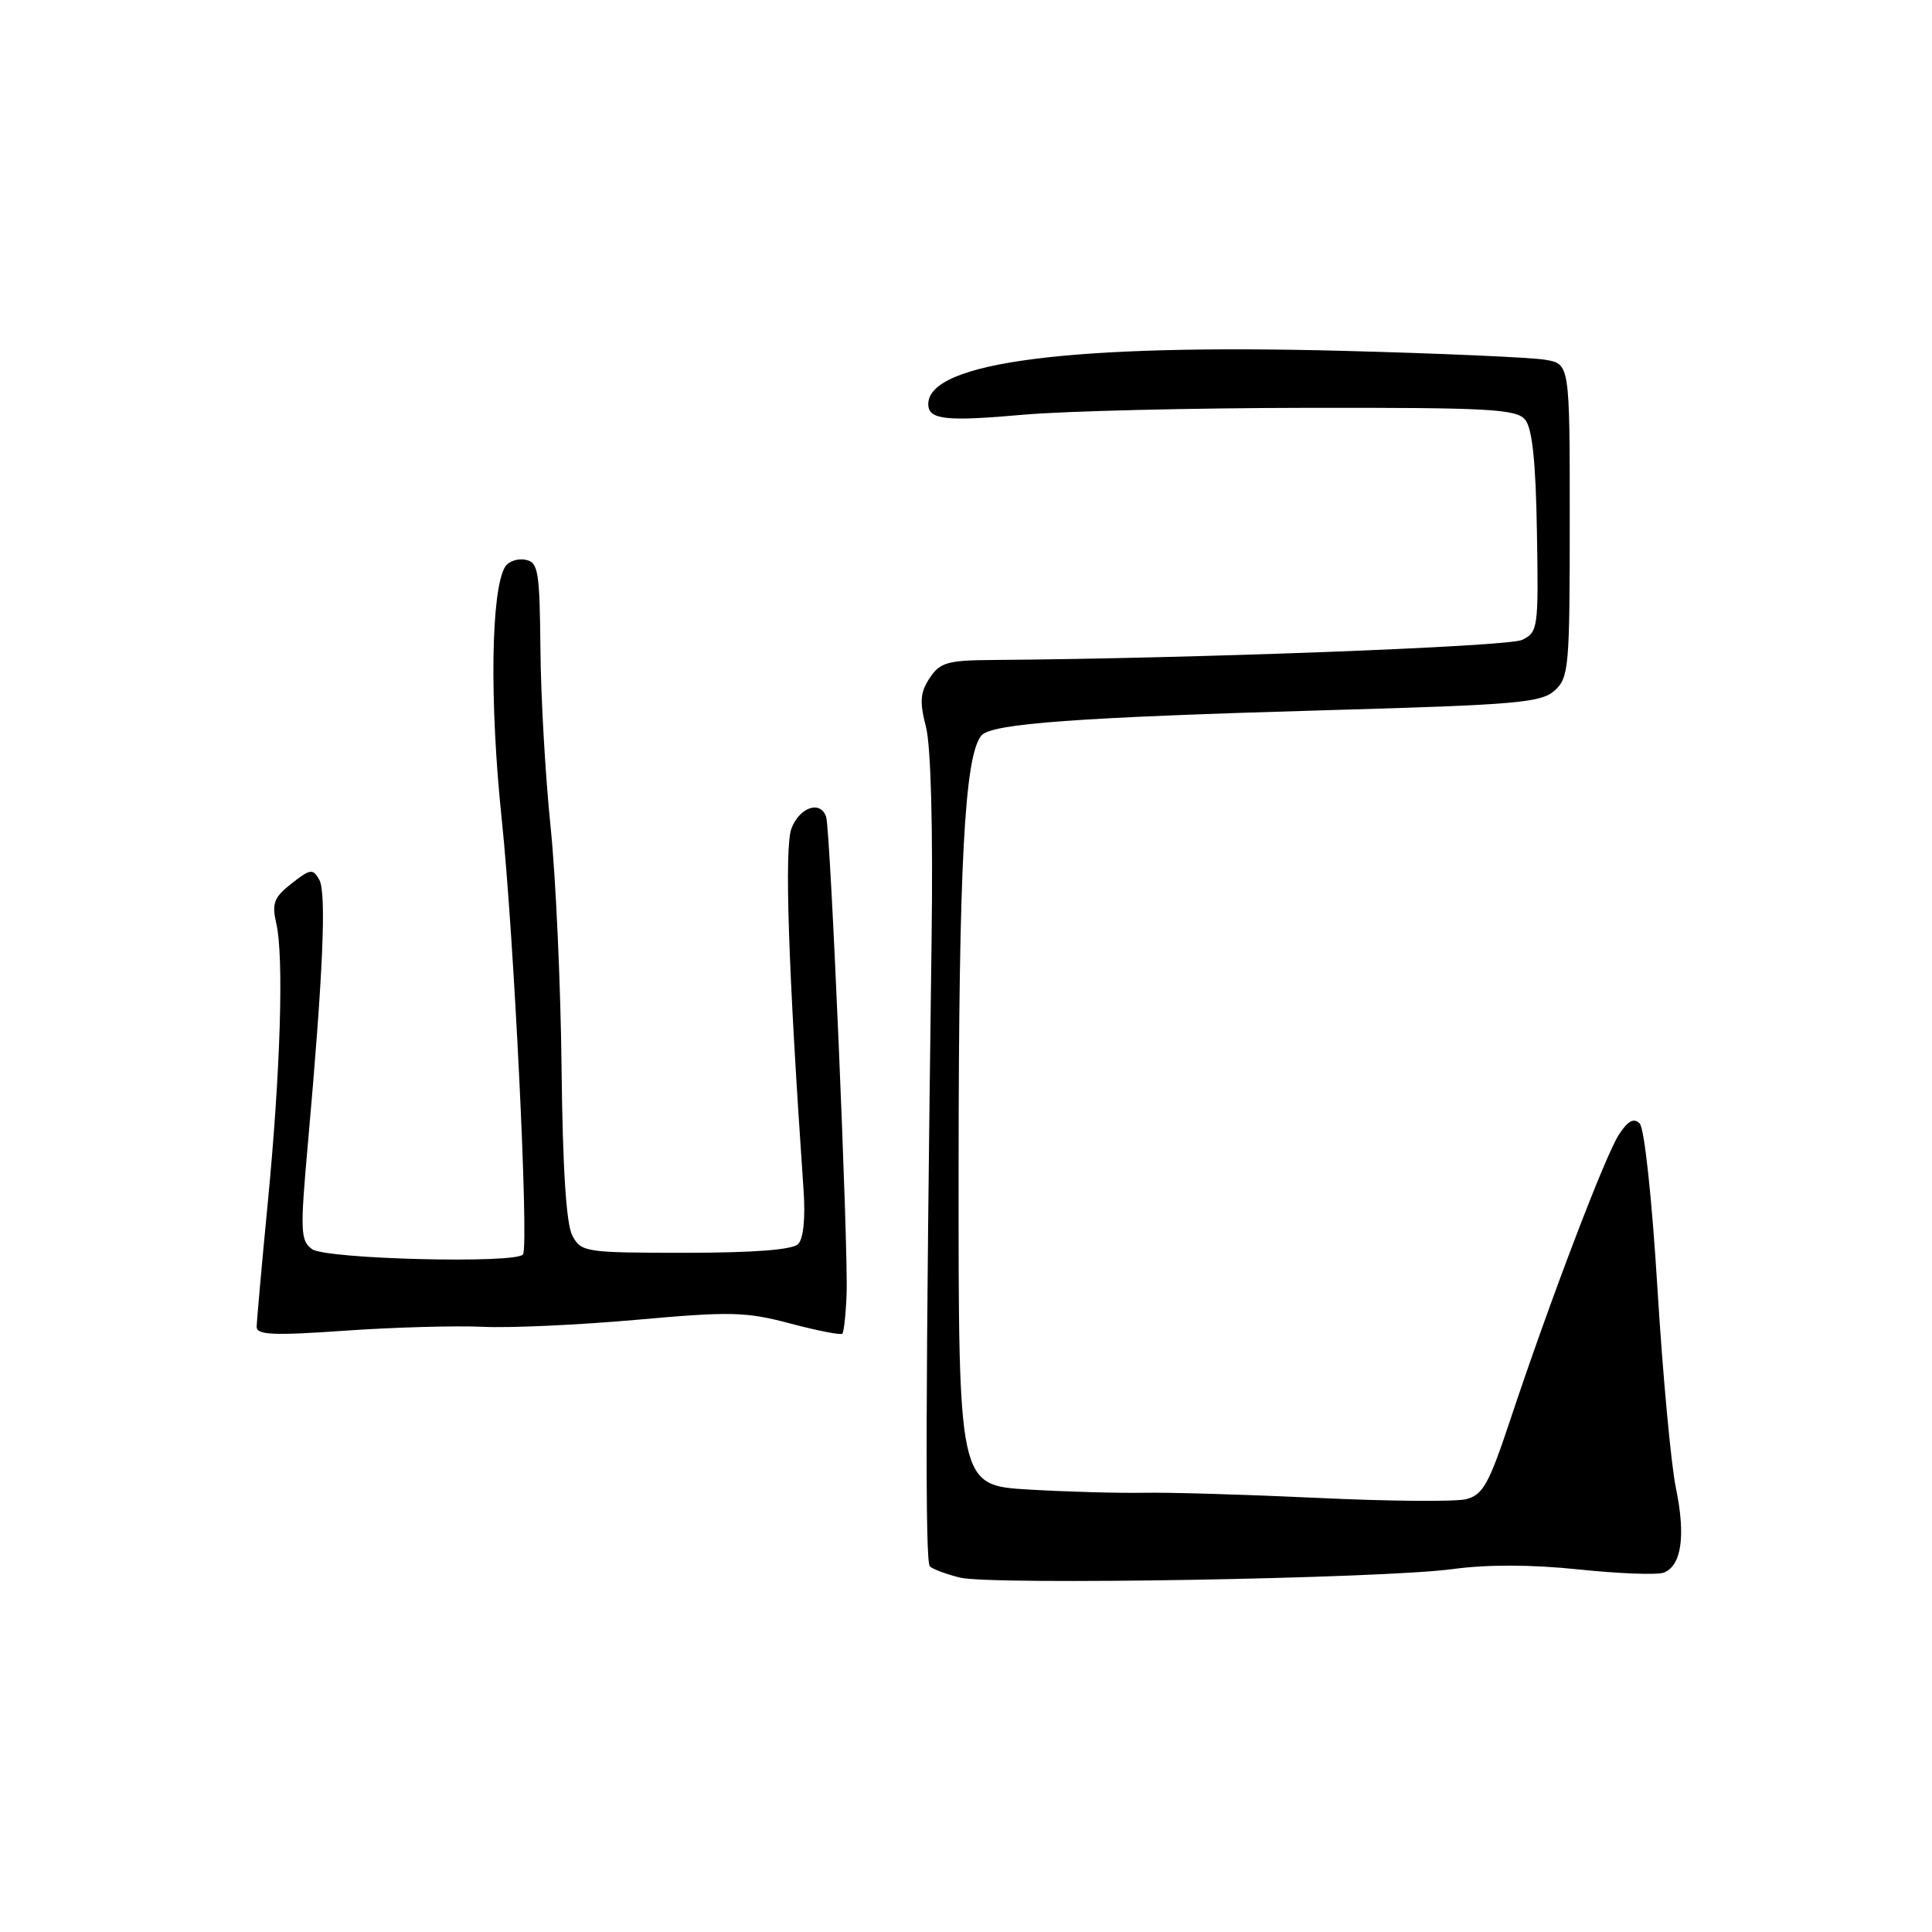 <?xml version="1.0" encoding="UTF-8" standalone="no"?>
<!DOCTYPE svg PUBLIC "-//W3C//DTD SVG 1.1//EN" "http://www.w3.org/Graphics/SVG/1.1/DTD/svg11.dtd" >
<svg xmlns="http://www.w3.org/2000/svg" xmlns:xlink="http://www.w3.org/1999/xlink" version="1.1" viewBox="0 0 256 256">
 <g >
 <path fill="currentColor"
d=" M 192.50 207.91 C 197.06 207.29 202.88 207.30 209.20 207.96 C 214.54 208.52 219.60 208.71 220.46 208.38 C 222.81 207.47 223.38 203.52 222.07 197.19 C 221.42 194.06 220.32 182.15 219.62 170.73 C 218.90 158.89 217.89 149.49 217.27 148.87 C 216.49 148.09 215.72 148.50 214.52 150.33 C 212.71 153.09 205.28 172.60 200.08 188.25 C 197.28 196.67 196.48 198.09 194.26 198.65 C 192.85 199.00 184.00 198.93 174.60 198.48 C 165.19 198.04 154.80 197.73 151.50 197.80 C 148.20 197.86 141.34 197.67 136.25 197.37 C 127.00 196.81 127.00 196.81 127.02 154.66 C 127.04 114.60 127.80 100.15 130.04 97.46 C 131.35 95.87 142.72 95.05 176.31 94.09 C 200.95 93.39 204.22 93.11 206.00 91.50 C 207.88 89.80 208.00 88.42 208.00 68.96 C 208.00 48.22 208.00 48.22 204.75 47.67 C 202.96 47.36 190.93 46.83 178.00 46.49 C 141.94 45.54 123.00 47.97 123.00 53.55 C 123.00 55.62 125.31 55.87 135.62 54.95 C 141.05 54.47 157.93 54.06 173.13 54.04 C 197.34 54.00 200.92 54.20 202.09 55.61 C 203.03 56.74 203.50 61.17 203.65 70.47 C 203.87 83.23 203.80 83.77 201.69 84.79 C 199.85 85.68 158.12 87.26 131.62 87.45 C 125.55 87.49 124.57 87.77 123.19 89.84 C 121.93 91.75 121.83 92.96 122.70 96.34 C 123.35 98.90 123.64 109.73 123.44 124.50 C 122.64 184.94 122.58 206.91 123.21 207.55 C 123.59 207.92 125.38 208.59 127.20 209.04 C 131.43 210.07 183.27 209.17 192.50 207.91 Z  M 64.00 175.81 C 67.58 175.98 76.73 175.56 84.35 174.88 C 96.82 173.76 98.84 173.81 104.71 175.37 C 108.29 176.32 111.40 176.93 111.61 176.72 C 111.82 176.51 112.08 174.13 112.18 171.42 C 112.41 165.34 110.04 109.97 109.47 108.25 C 108.74 106.02 105.98 106.93 104.88 109.75 C 103.91 112.26 104.44 128.27 106.47 157.60 C 106.74 161.41 106.46 164.14 105.75 164.85 C 105.00 165.60 99.86 166.00 90.84 166.00 C 77.59 166.00 77.02 165.92 75.85 163.75 C 75.03 162.23 74.56 154.98 74.41 141.50 C 74.29 130.50 73.64 116.10 72.95 109.50 C 72.27 102.90 71.66 92.33 71.61 86.01 C 71.51 75.61 71.32 74.49 69.62 74.17 C 68.59 73.97 67.38 74.38 66.94 75.09 C 65.05 78.15 64.85 93.02 66.48 108.53 C 68.08 123.77 70.09 164.73 69.31 166.20 C 68.64 167.48 43.18 166.85 41.35 165.52 C 39.80 164.38 39.76 163.16 40.81 151.39 C 42.82 128.90 43.27 118.31 42.31 116.58 C 41.46 115.07 41.13 115.11 38.63 117.07 C 36.29 118.91 36.00 119.69 36.61 122.37 C 37.63 126.79 37.17 141.93 35.47 159.50 C 34.67 167.75 34.02 175.10 34.01 175.82 C 34.00 176.89 36.26 176.99 45.75 176.32 C 52.21 175.87 60.42 175.64 64.00 175.81 Z "/>
</g>
</svg>